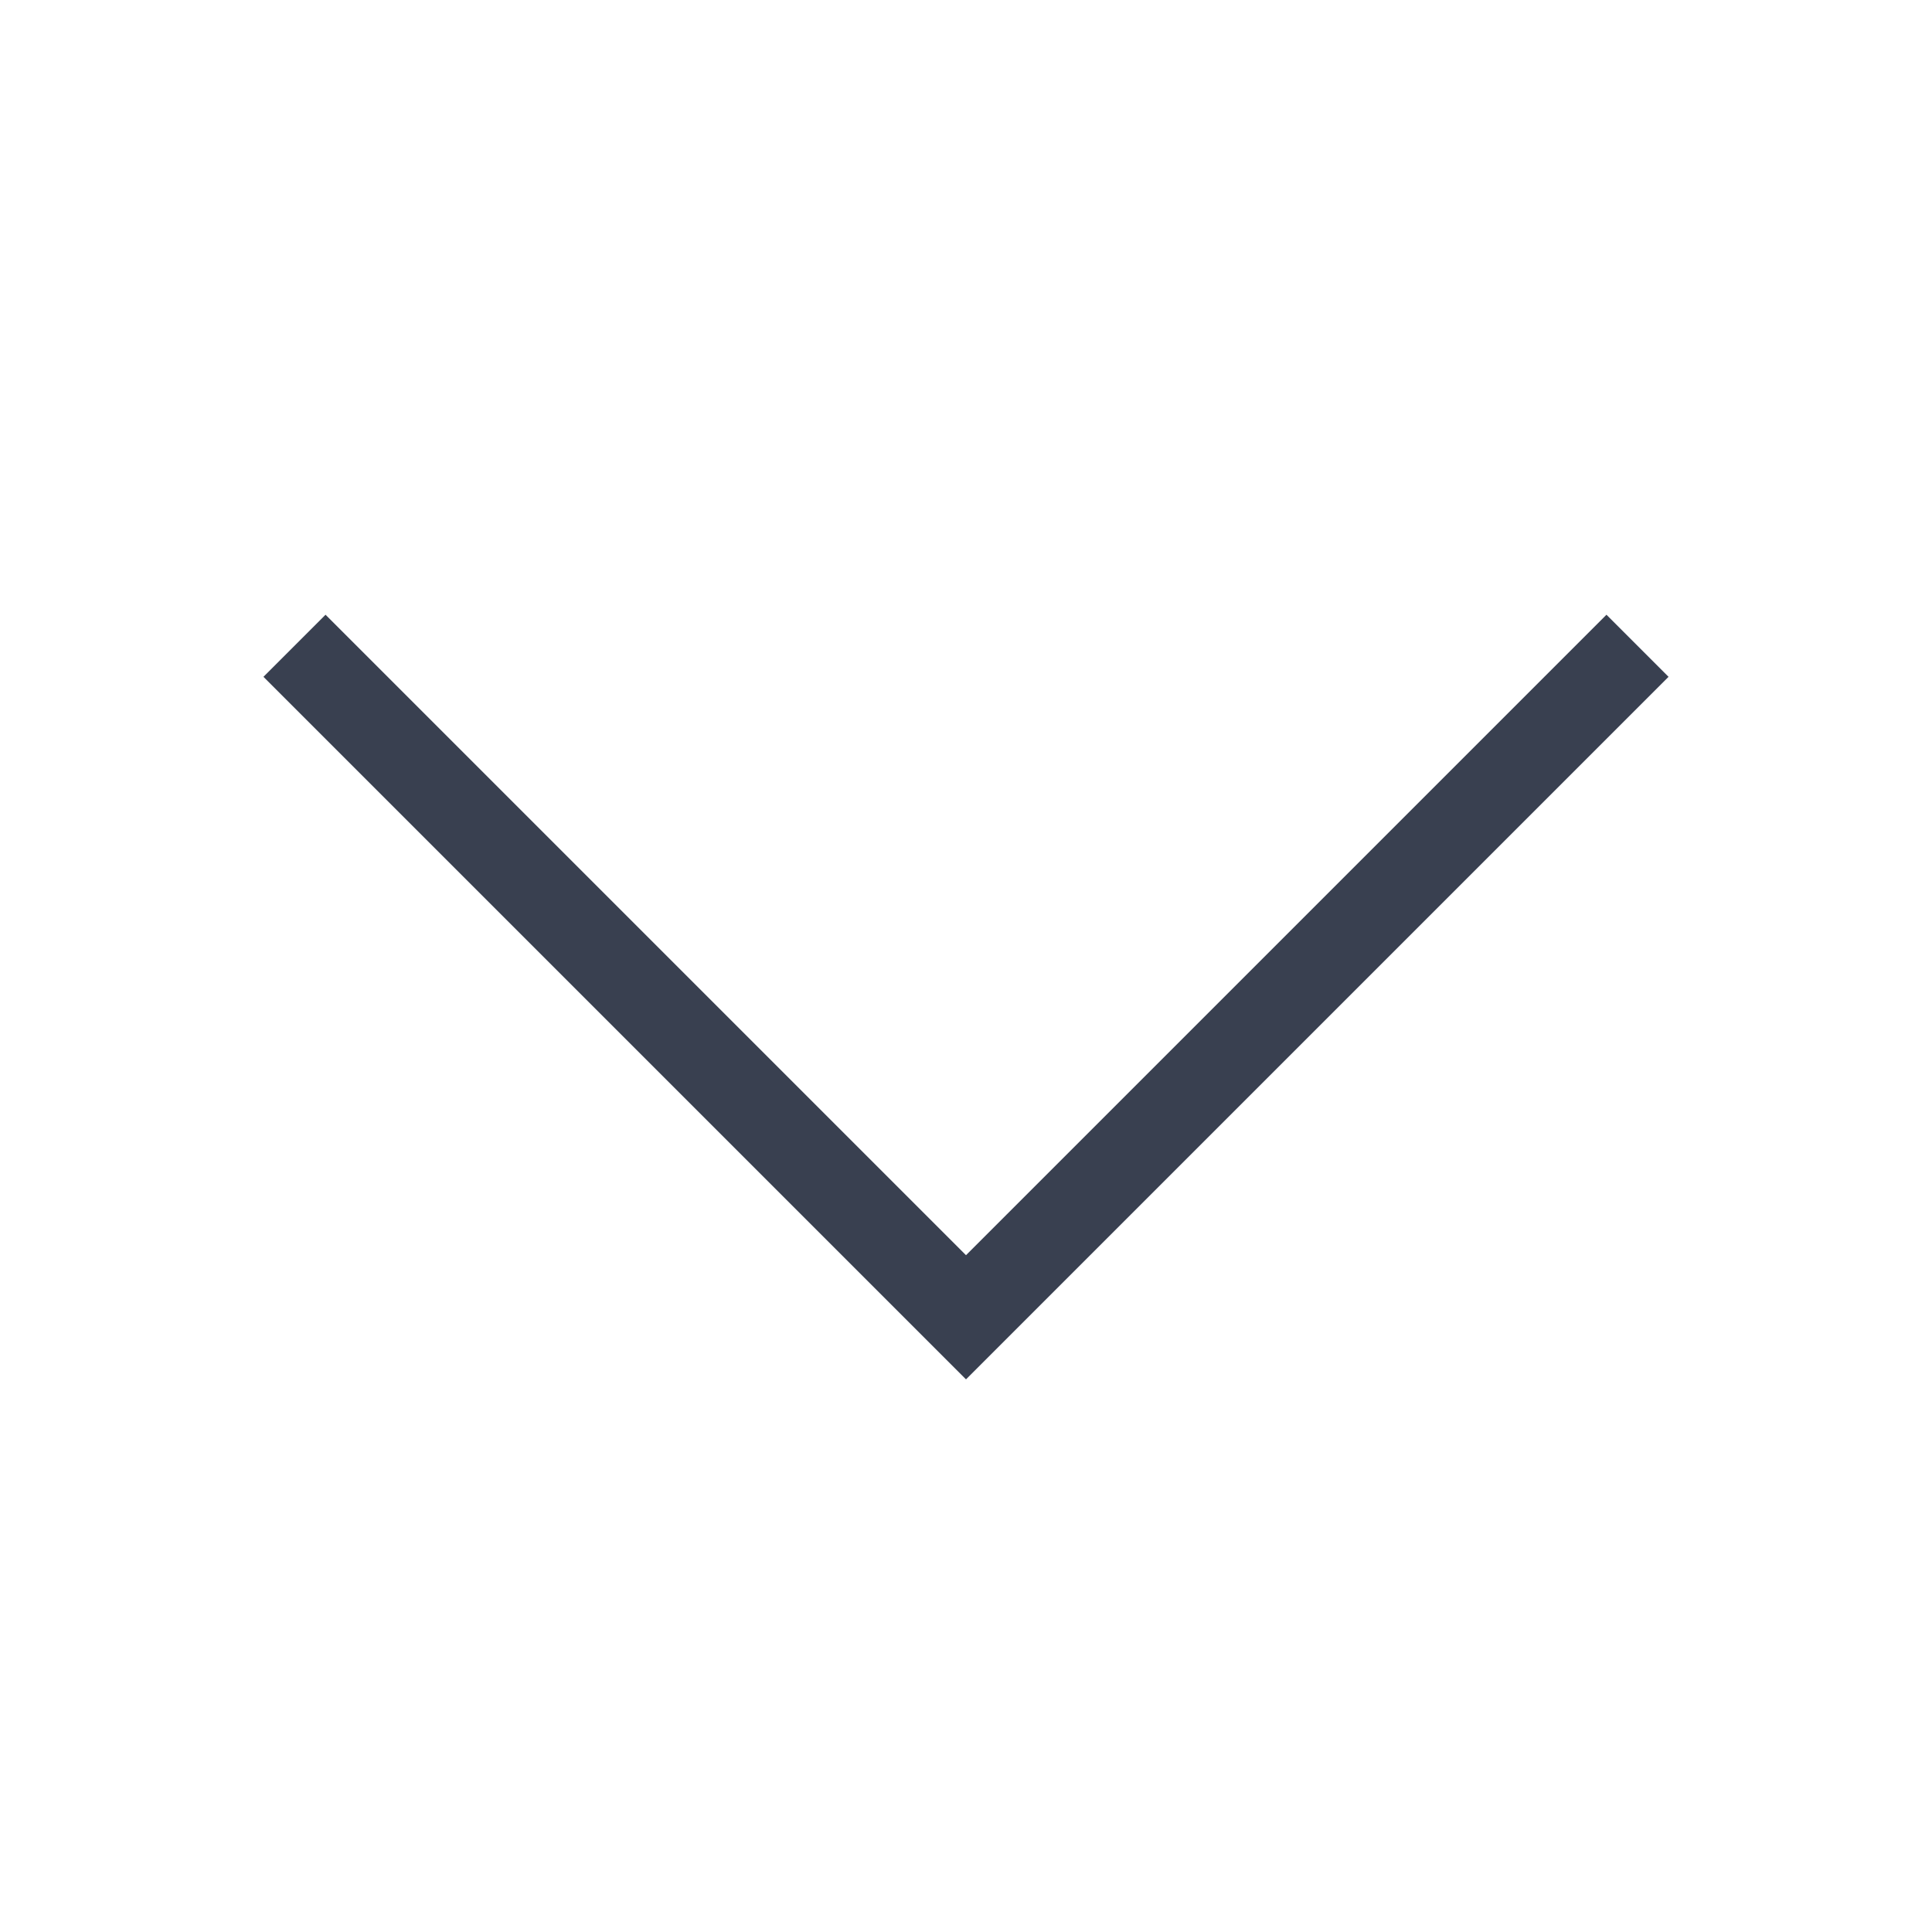 <?xml version="1.0" encoding="UTF-8" standalone="no"?>
<!-- Created with Inkscape (http://www.inkscape.org/) -->

<svg
   xmlns:dc="http://purl.org/dc/elements/1.1/"
   xmlns:cc="http://creativecommons.org/ns#"
   xmlns:rdf="http://www.w3.org/1999/02/22-rdf-syntax-ns#"
   xmlns:svg="http://www.w3.org/2000/svg"
   xmlns="http://www.w3.org/2000/svg"
   xmlns:sodipodi="http://sodipodi.sourceforge.net/DTD/sodipodi-0.dtd"
   xmlns:inkscape="http://www.inkscape.org/namespaces/inkscape"
   width="22"
   height="22"
   id="svg2"
   version="1.1"
   inkscape:version="0.48+devel r"
   viewBox="0 0 22 22"
   sodipodi:docname="arrow-down.svg">
  <defs
     id="defs4" />
  <sodipodi:namedview
     id="base"
     pagecolor="#ffffff"
     bordercolor="#ffffff"
     borderopacity="1.0"
     inkscape:pageopacity="0.0"
     inkscape:pageshadow="2"
     inkscape:zoom="16"
     inkscape:cx="12.79404"
     inkscape:cy="11.535297"
     inkscape:document-units="px"
     inkscape:current-layer="layer1"
     showgrid="true"
     inkscape:window-width="1366"
     inkscape:window-height="718"
     inkscape:window-x="-2"
     inkscape:window-y="23"
     inkscape:window-maximized="1"
     inkscape:showpageshadow="false"
     borderlayer="true"
     units="px"
     width="24px"
     showguides="true">
    <inkscape:grid
       type="xygrid"
       id="grid4081" />
    <sodipodi:guide
       position="2,20"
       orientation="18,0"
       id="guide4113" />
    <sodipodi:guide
       position="2,2"
       orientation="0,18"
       id="guide4115" />
    <sodipodi:guide
       position="20,2"
       orientation="-18,0"
       id="guide4117" />
    <sodipodi:guide
       position="20,20"
       orientation="0,-18"
       id="guide4119" />
    <sodipodi:guide
       position="2,20"
       orientation="18,0"
       id="guide4143" />
    <sodipodi:guide
       position="2,2"
       orientation="0,4"
       id="guide4145" />
    <sodipodi:guide
       position="6,20"
       orientation="0,-4"
       id="guide4149" />
    <sodipodi:guide
       position="16,2"
       orientation="0,4"
       id="guide4153" />
    <sodipodi:guide
       position="20,2"
       orientation="-18,0"
       id="guide4155" />
    <sodipodi:guide
       position="20,20"
       orientation="0,-4"
       id="guide4157" />
    <sodipodi:guide
       position="3,19"
       orientation="16,0"
       id="guide4278" />
    <sodipodi:guide
       position="3,3"
       orientation="0,16"
       id="guide4280" />
    <sodipodi:guide
       position="19,3"
       orientation="-16,0"
       id="guide4282" />
    <sodipodi:guide
       position="19,19"
       orientation="0,-16"
       id="guide4284" />
    <sodipodi:guide
       position="3,4"
       orientation="1,0"
       id="guide4290" />
    <sodipodi:guide
       position="3,3"
       orientation="0,16"
       id="guide4292" />
    <sodipodi:guide
       position="19,3"
       orientation="-1,0"
       id="guide4294" />
    <sodipodi:guide
       position="3,19"
       orientation="1,0"
       id="guide4298" />
    <sodipodi:guide
       position="19,18"
       orientation="-1,0"
       id="guide4302" />
    <sodipodi:guide
       position="19,19"
       orientation="0,-16"
       id="guide4304" />
    <sodipodi:guide
       position="3,19"
       orientation="16,0"
       id="guide4132" />
    <sodipodi:guide
       position="3,3"
       orientation="0,4"
       id="guide4134" />
    <sodipodi:guide
       position="7,3"
       orientation="-16,0"
       id="guide4136" />
    <sodipodi:guide
       position="7,19"
       orientation="0,-4"
       id="guide4138" />
    <sodipodi:guide
       position="15,3"
       orientation="0,4"
       id="guide4142" />
    <sodipodi:guide
       position="19,3"
       orientation="-16,0"
       id="guide4144" />
    <sodipodi:guide
       position="19,19"
       orientation="0,-4"
       id="guide4146" />
    <sodipodi:guide
       position="7,11.001"
       orientation="8,0"
       id="guide4158" />
    <sodipodi:guide
       position="7,3.001"
       orientation="0,8"
       id="guide4160" />
    <sodipodi:guide
       position="7,19"
       orientation="16,0"
       id="guide4168" />
    <sodipodi:guide
       position="7,3.001"
       orientation="0,1"
       id="guide4170" />
    <sodipodi:guide
       position="8,19"
       orientation="0,-1"
       id="guide4174" />
    <sodipodi:guide
       position="14,3"
       orientation="0,1"
       id="guide4323" />
    <sodipodi:guide
       position="15,19"
       orientation="0,-1"
       id="guide4327" />
    <sodipodi:guide
       position="9.832,8.875"
       orientation="0.707,-0.707"
       id="guide4193" />
    <sodipodi:guide
       position="9.125,8.168"
       orientation="-6.125,-6.125"
       id="guide4195" />
    <sodipodi:guide
       position="3,14.293"
       orientation="-0.707,0.707"
       id="guide4197" />
    <sodipodi:guide
       position="3.707,15"
       orientation="6.125,6.125"
       id="guide4199" />
    <sodipodi:guide
       position="12.168,8.875"
       orientation="0.707,0.707"
       id="guide4201" />
    <sodipodi:guide
       position="12.875,8.168"
       orientation="-6.125,6.125"
       id="guide4203" />
    <sodipodi:guide
       position="19,14.293"
       orientation="-0.707,-0.707"
       id="guide4205" />
    <sodipodi:guide
       position="18.293,15"
       orientation="6.125,-6.125"
       id="guide4207" />
    <sodipodi:guide
       position="9.125,8.168"
       orientation="-0.707,0.707"
       id="guide4209" />
    <sodipodi:guide
       position="9.832,8.875"
       orientation="1.168,1.168"
       id="guide4211" />
    <sodipodi:guide
       position="11,7.707"
       orientation="-1.168,1.168"
       id="guide4213" />
    <sodipodi:guide
       position="12.168,8.875"
       orientation="0.707,0.707"
       id="guide4215" />
    <sodipodi:guide
       position="12.875,8.168"
       orientation="1.875,-1.875"
       id="guide4217" />
    <sodipodi:guide
       position="11,6.293"
       orientation="-1.875,-1.875"
       id="guide4219" />
  </sodipodi:namedview>
  <g
     inkscape:label="Capa 1"
     inkscape:groupmode="layer"
     id="layer1"
     transform="translate(0,-1030.362)">
    <path
       style="fill:#394050;fill-opacity:1;stroke:none"
       d="M 3.707 7 L 3 7.707 L 9.125 13.832 L 11 15.707 L 12.875 13.832 L 19 7.707 L 18.293 7 L 12.168 13.125 L 11 14.293 L 9.832 13.125 L 3.707 7 z "
       transform="translate(-5e-7,1030.362)"
       id="rect4176" />
  </g>
</svg>
